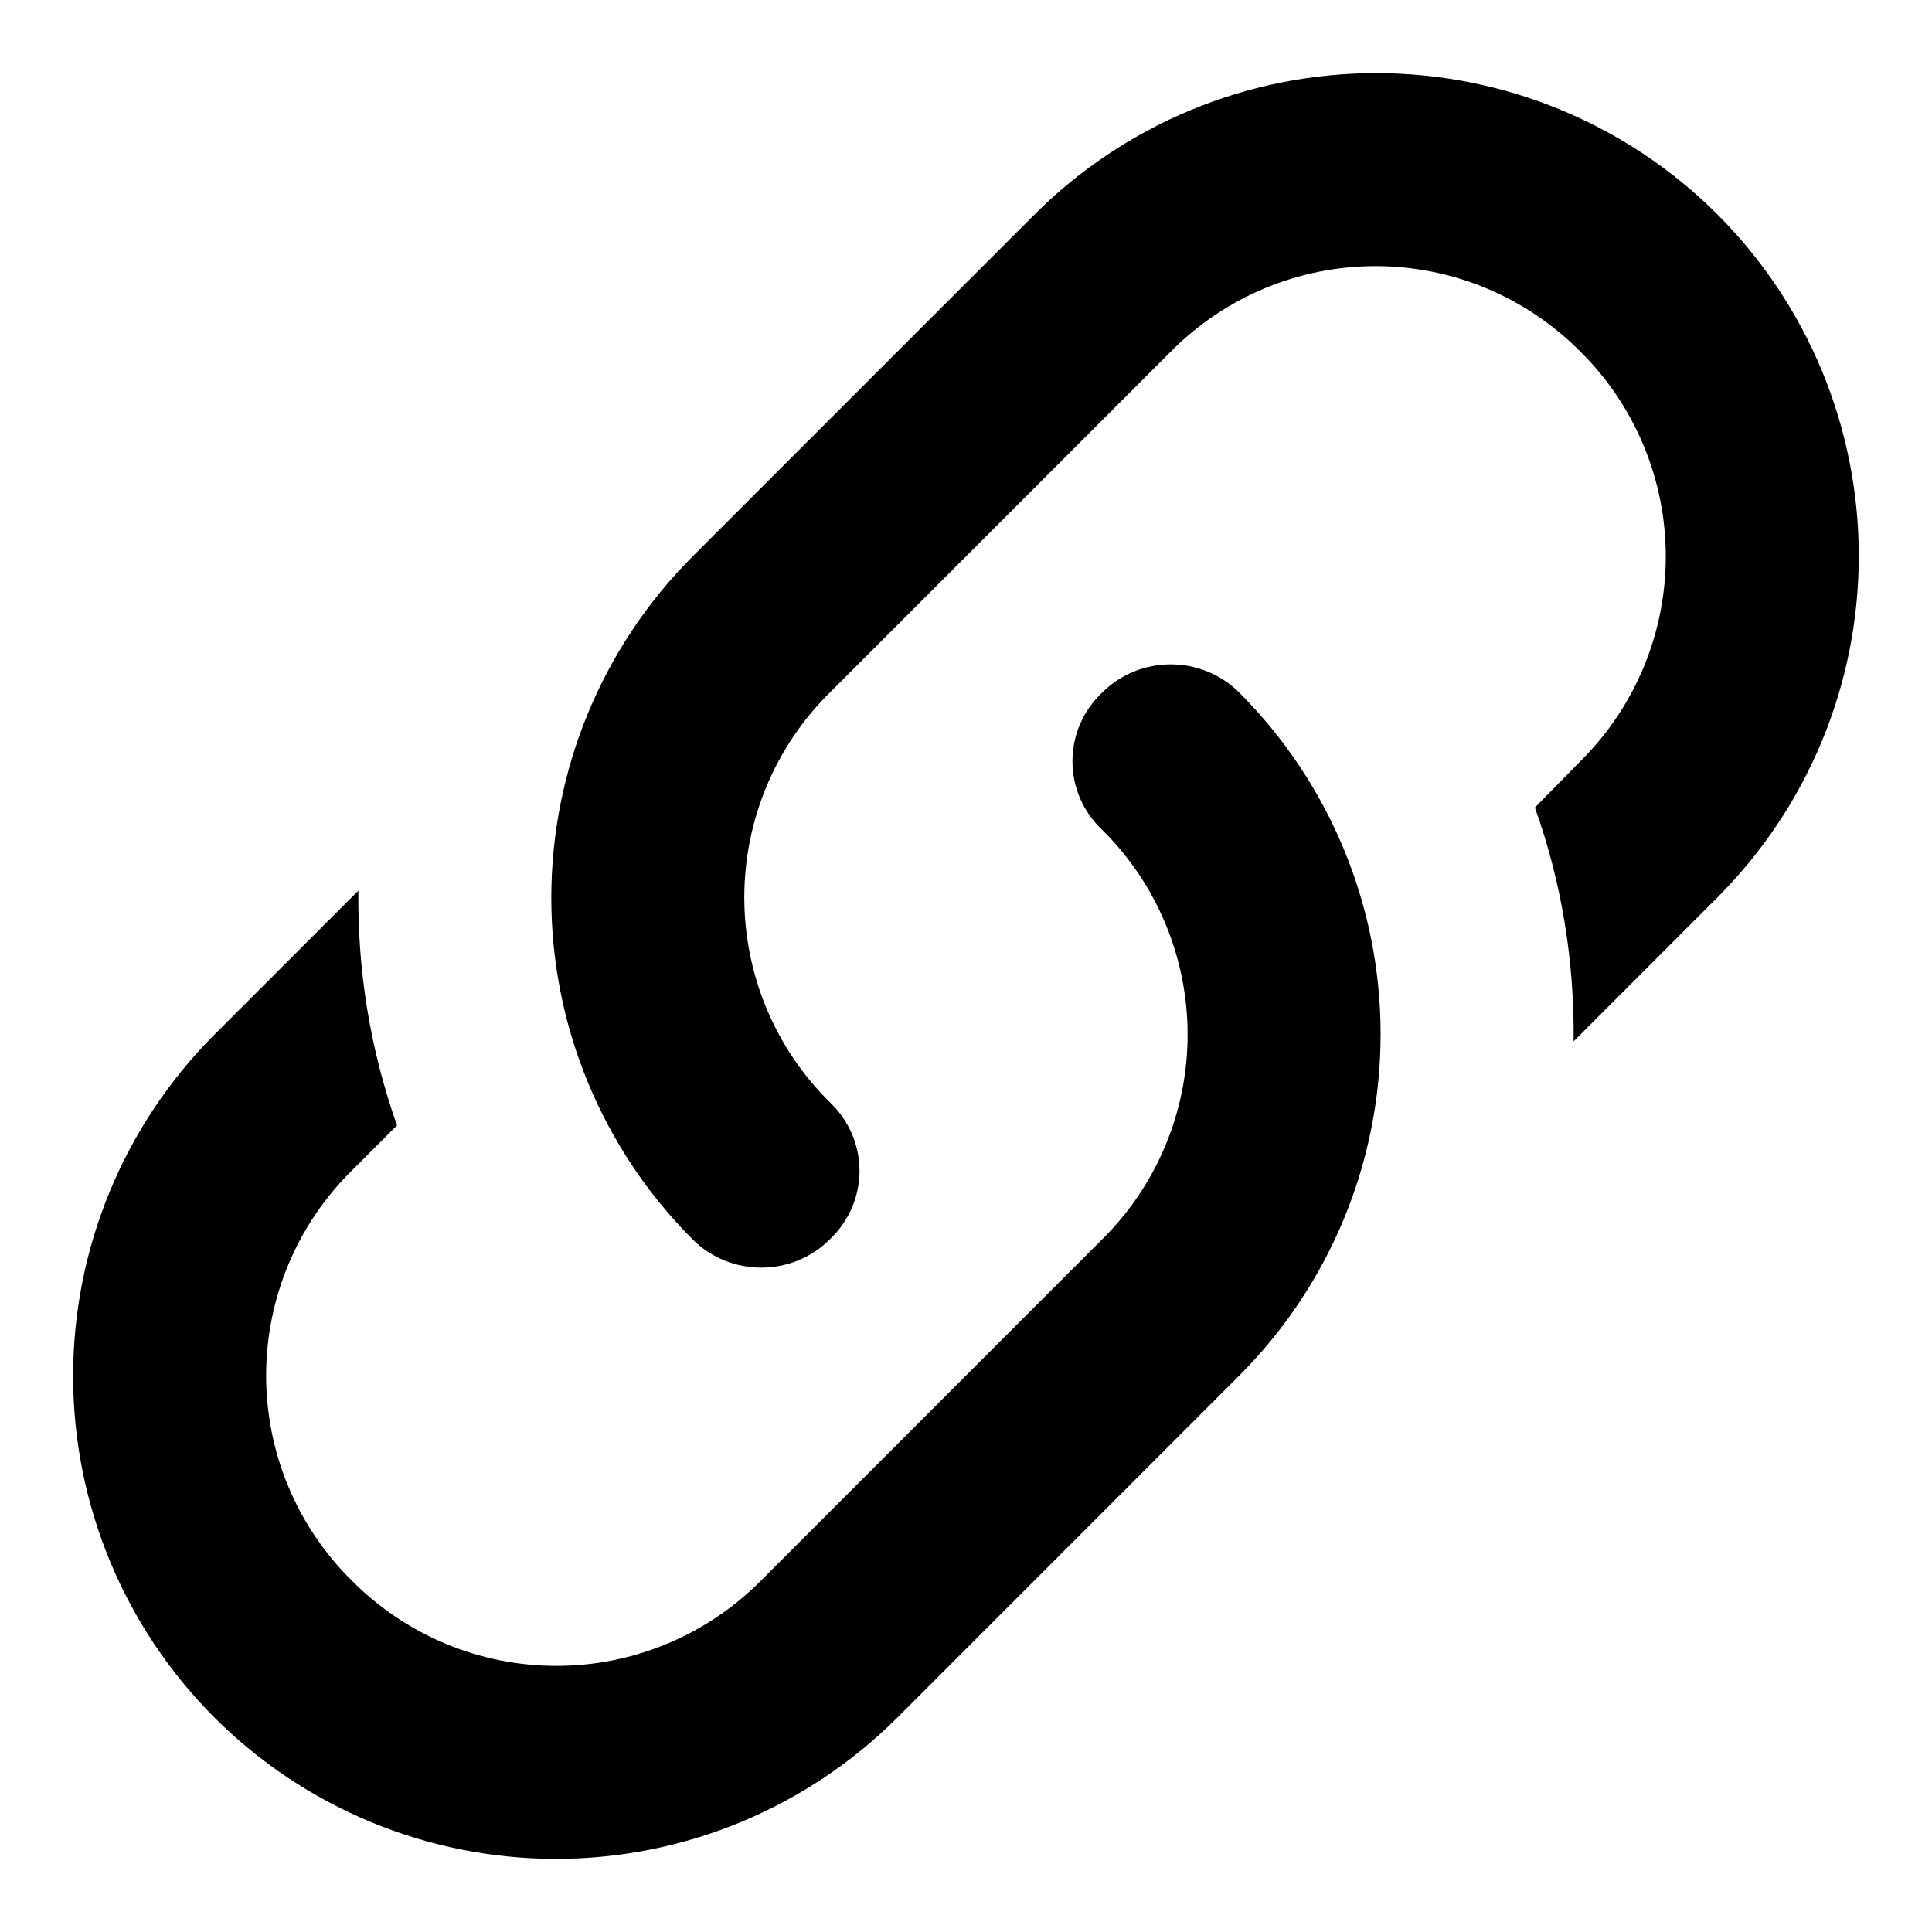 <svg width="20" height="20" viewBox="0 0 20 20" fill="none" xmlns="http://www.w3.org/2000/svg">
<path d="M8.59 11.41C9 11.8 9 12.44 8.59 12.83C8.2 13.22 7.56 13.22 7.17 12.83C6.233 11.892 5.707 10.621 5.707 9.295C5.707 7.969 6.233 6.698 7.17 5.76L10.71 2.22C11.648 1.283 12.919 0.757 14.245 0.757C15.57 0.757 16.841 1.283 17.779 2.22C18.716 3.158 19.242 4.429 19.242 5.755C19.242 7.081 18.716 8.352 17.779 9.29L16.29 10.78C16.299 9.96 16.169 9.14 15.889 8.36L16.36 7.88C16.64 7.603 16.862 7.273 17.014 6.909C17.166 6.545 17.244 6.154 17.244 5.76C17.244 5.366 17.166 4.975 17.014 4.611C16.862 4.247 16.64 3.917 16.36 3.64C16.082 3.36 15.752 3.137 15.388 2.985C15.024 2.833 14.634 2.755 14.239 2.755C13.845 2.755 13.455 2.833 13.091 2.985C12.727 3.137 12.397 3.36 12.12 3.64L8.59 7.17C8.309 7.447 8.087 7.777 7.935 8.141C7.783 8.505 7.705 8.896 7.705 9.29C7.705 9.684 7.783 10.075 7.935 10.439C8.087 10.803 8.309 11.133 8.59 11.41ZM11.409 7.17C11.8 6.78 12.44 6.78 12.829 7.17C13.766 8.108 14.292 9.379 14.292 10.705C14.292 12.031 13.766 13.302 12.829 14.24L9.29 17.78C8.351 18.717 7.08 19.243 5.755 19.243C4.429 19.243 3.158 18.717 2.22 17.78C1.283 16.842 0.757 15.571 0.757 14.245C0.757 12.919 1.283 11.648 2.22 10.71L3.71 9.22C3.7 10.04 3.83 10.86 4.11 11.65L3.64 12.12C3.359 12.397 3.137 12.727 2.985 13.091C2.833 13.455 2.755 13.846 2.755 14.24C2.755 14.634 2.833 15.025 2.985 15.389C3.137 15.752 3.359 16.083 3.64 16.36C3.917 16.64 4.247 16.863 4.611 17.015C4.975 17.167 5.365 17.245 5.76 17.245C6.154 17.245 6.544 17.167 6.908 17.015C7.272 16.863 7.602 16.64 7.88 16.36L11.409 12.83C11.69 12.553 11.912 12.223 12.064 11.859C12.216 11.495 12.294 11.104 12.294 10.71C12.294 10.316 12.216 9.925 12.064 9.561C11.912 9.197 11.69 8.867 11.409 8.59C11.312 8.499 11.235 8.389 11.182 8.267C11.129 8.145 11.102 8.013 11.102 7.88C11.102 7.747 11.129 7.615 11.182 7.493C11.235 7.371 11.312 7.261 11.409 7.17Z" fill="black"/>
</svg>

